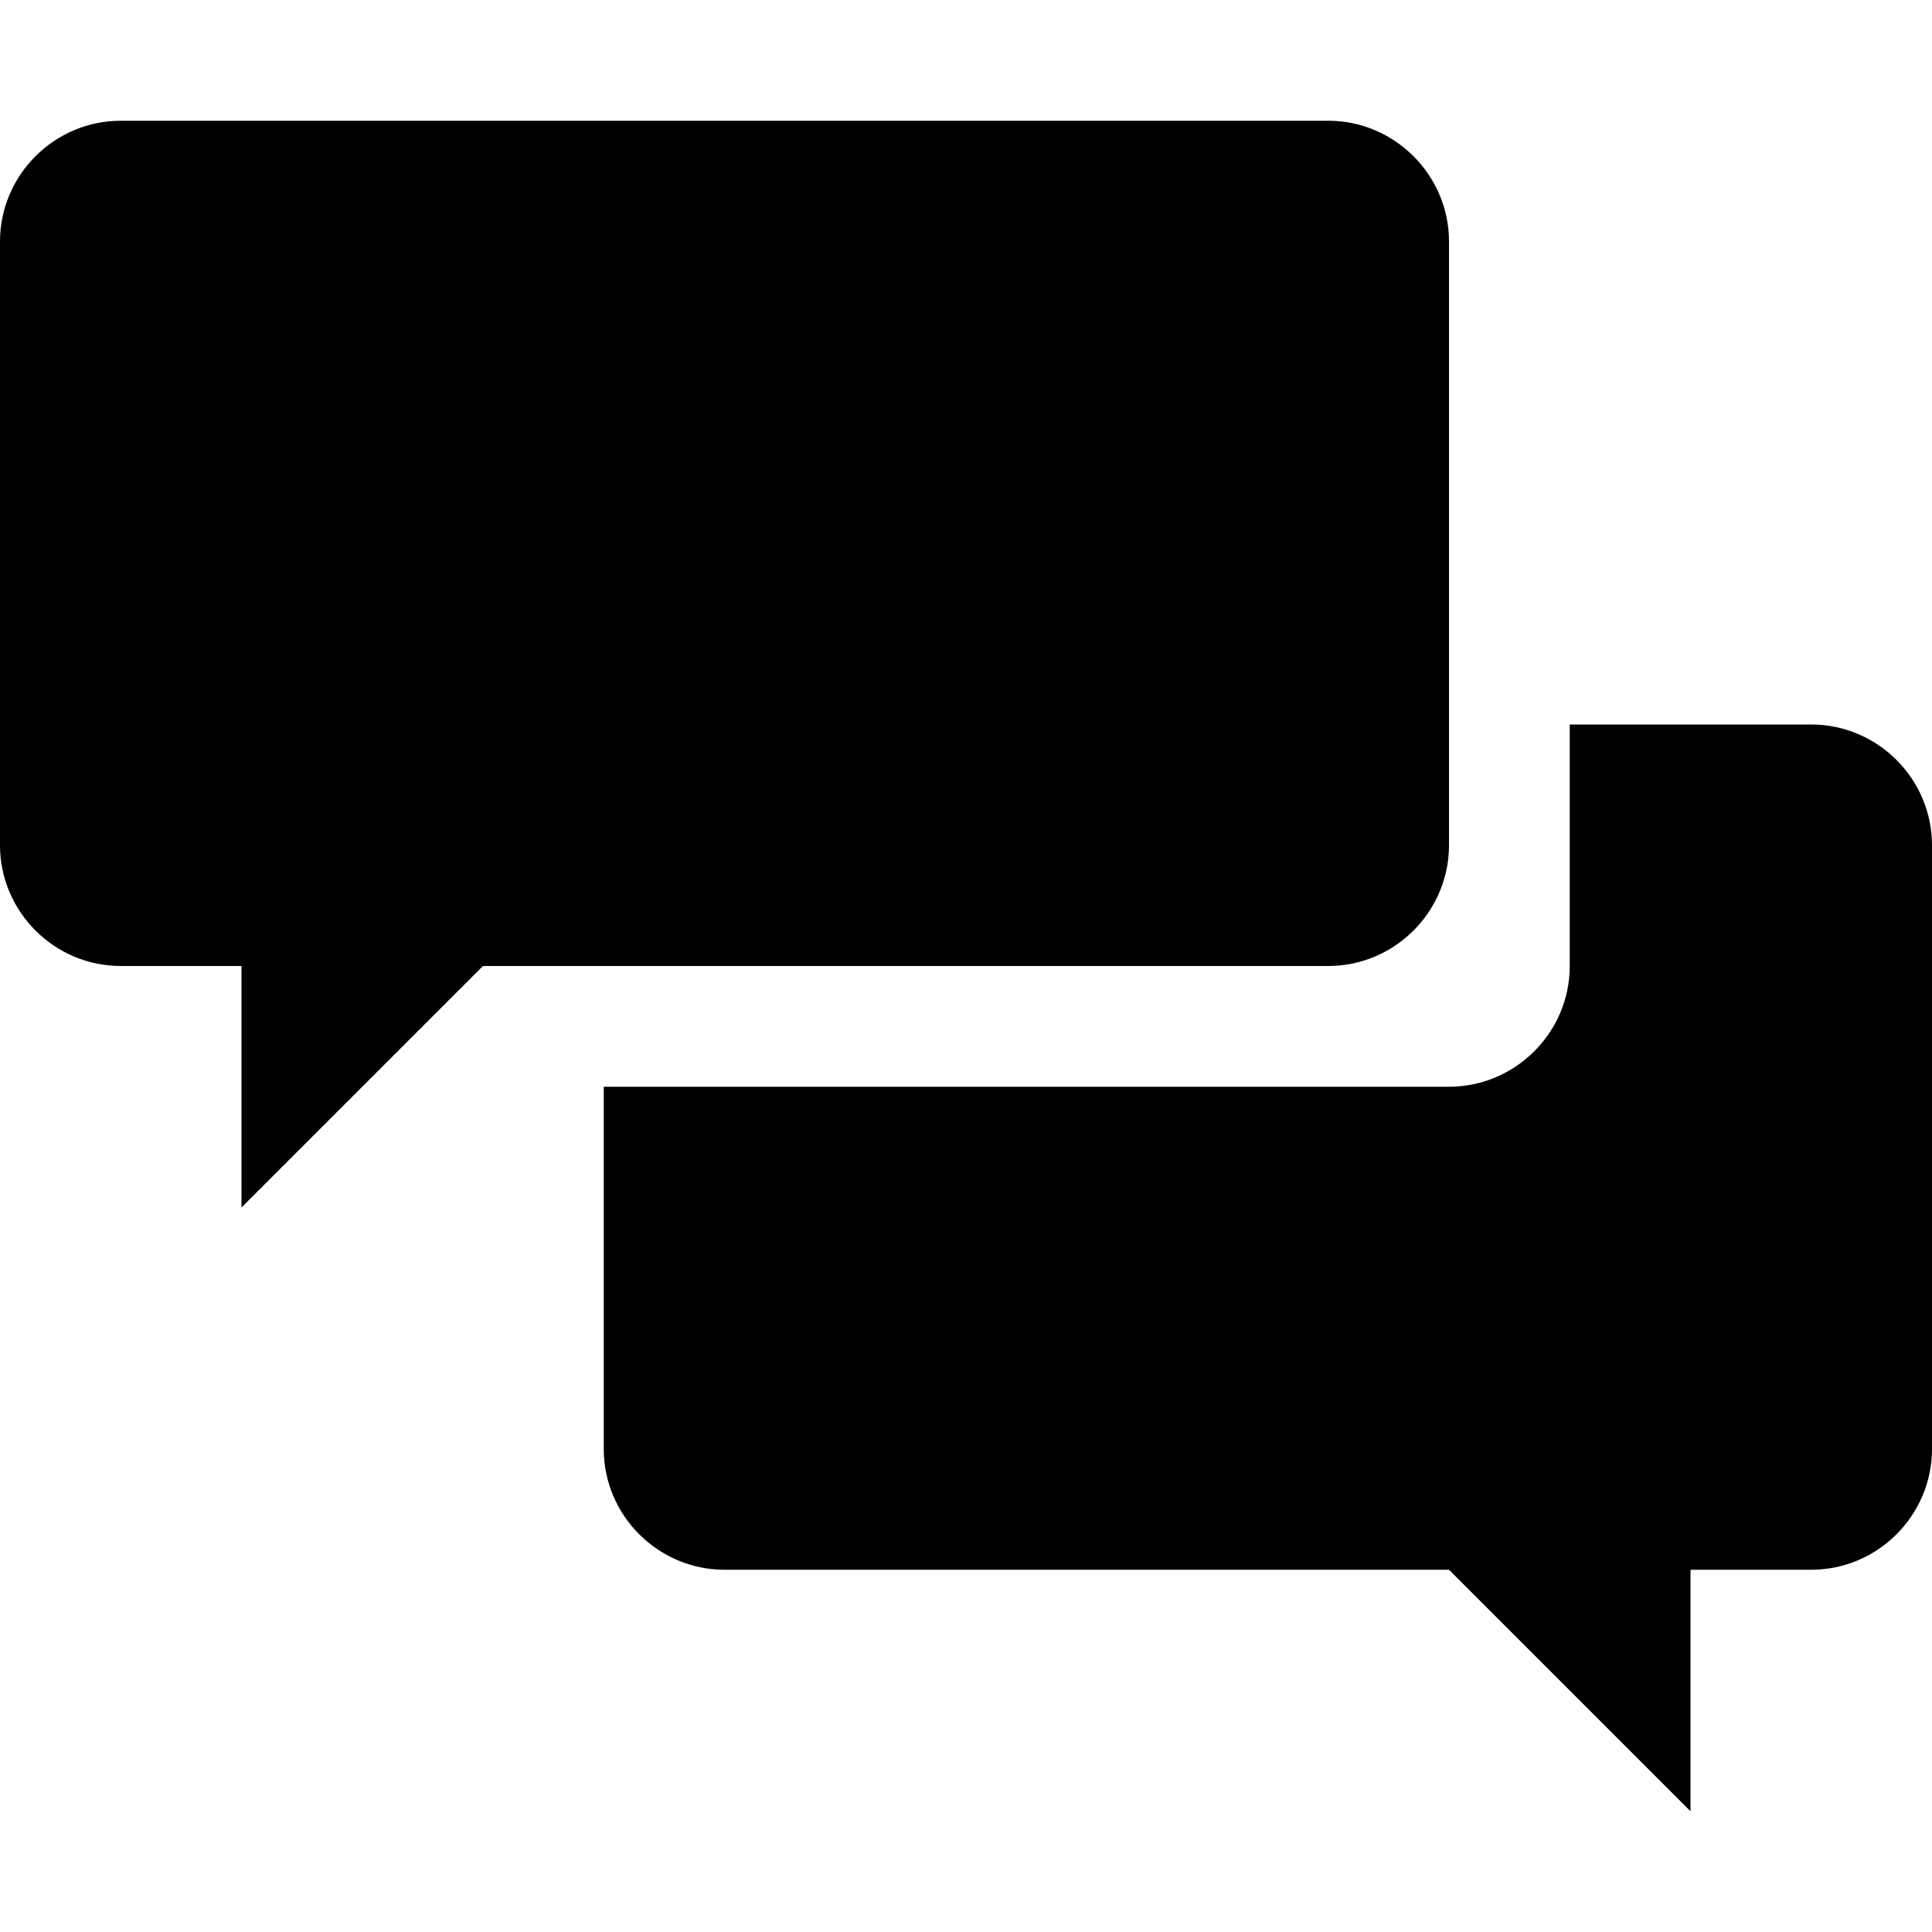 <?xml version="1.0" encoding="utf-8"?> <!-- Generator: IcoMoon --> <!DOCTYPE svg PUBLIC "-//W3C//DTD SVG 1.1//EN" "http://www.w3.org/Graphics/SVG/1.1/DTD/svg11.dtd"> <svg width="512" height="512" viewBox="0 0 512 512" data-tags="comments, chat, bubble, message, talk" fill="#000000"><path d="M 128.00,256.00l 224.00,0.00 c 17.594,0.00, 32.00-14.406, 32.00-32.00L 384.00,64.00 c0.00-17.594-14.406-32.00-32.00-32.00L 32.00,32.00 C 14.406,32.00,0.00,46.406,0.00,64.00l0.00,160.00 c0.00,17.594, 14.404,32.00, 32.00,32.00l 32.00,0.00 l0.00,64.00 L 128.00,256.00zM 480.00,192.00l-64.00,0.00 l0.00,64.00 c0.00,17.594-14.406,32.00-32.00,32.00L 160.00,288.00 l0.00,96.00 c0.00,17.596, 14.404,32.00, 32.00,32.00l 192.00,0.00 l 64.00,64.00l0.00-64.00 l 32.00,0.00 c 17.594,0.00, 32.00-14.404, 32.00-32.00L 512.00,224.00 C 512.00,206.406, 497.594,192.00, 480.00,192.00z" ></path></svg>